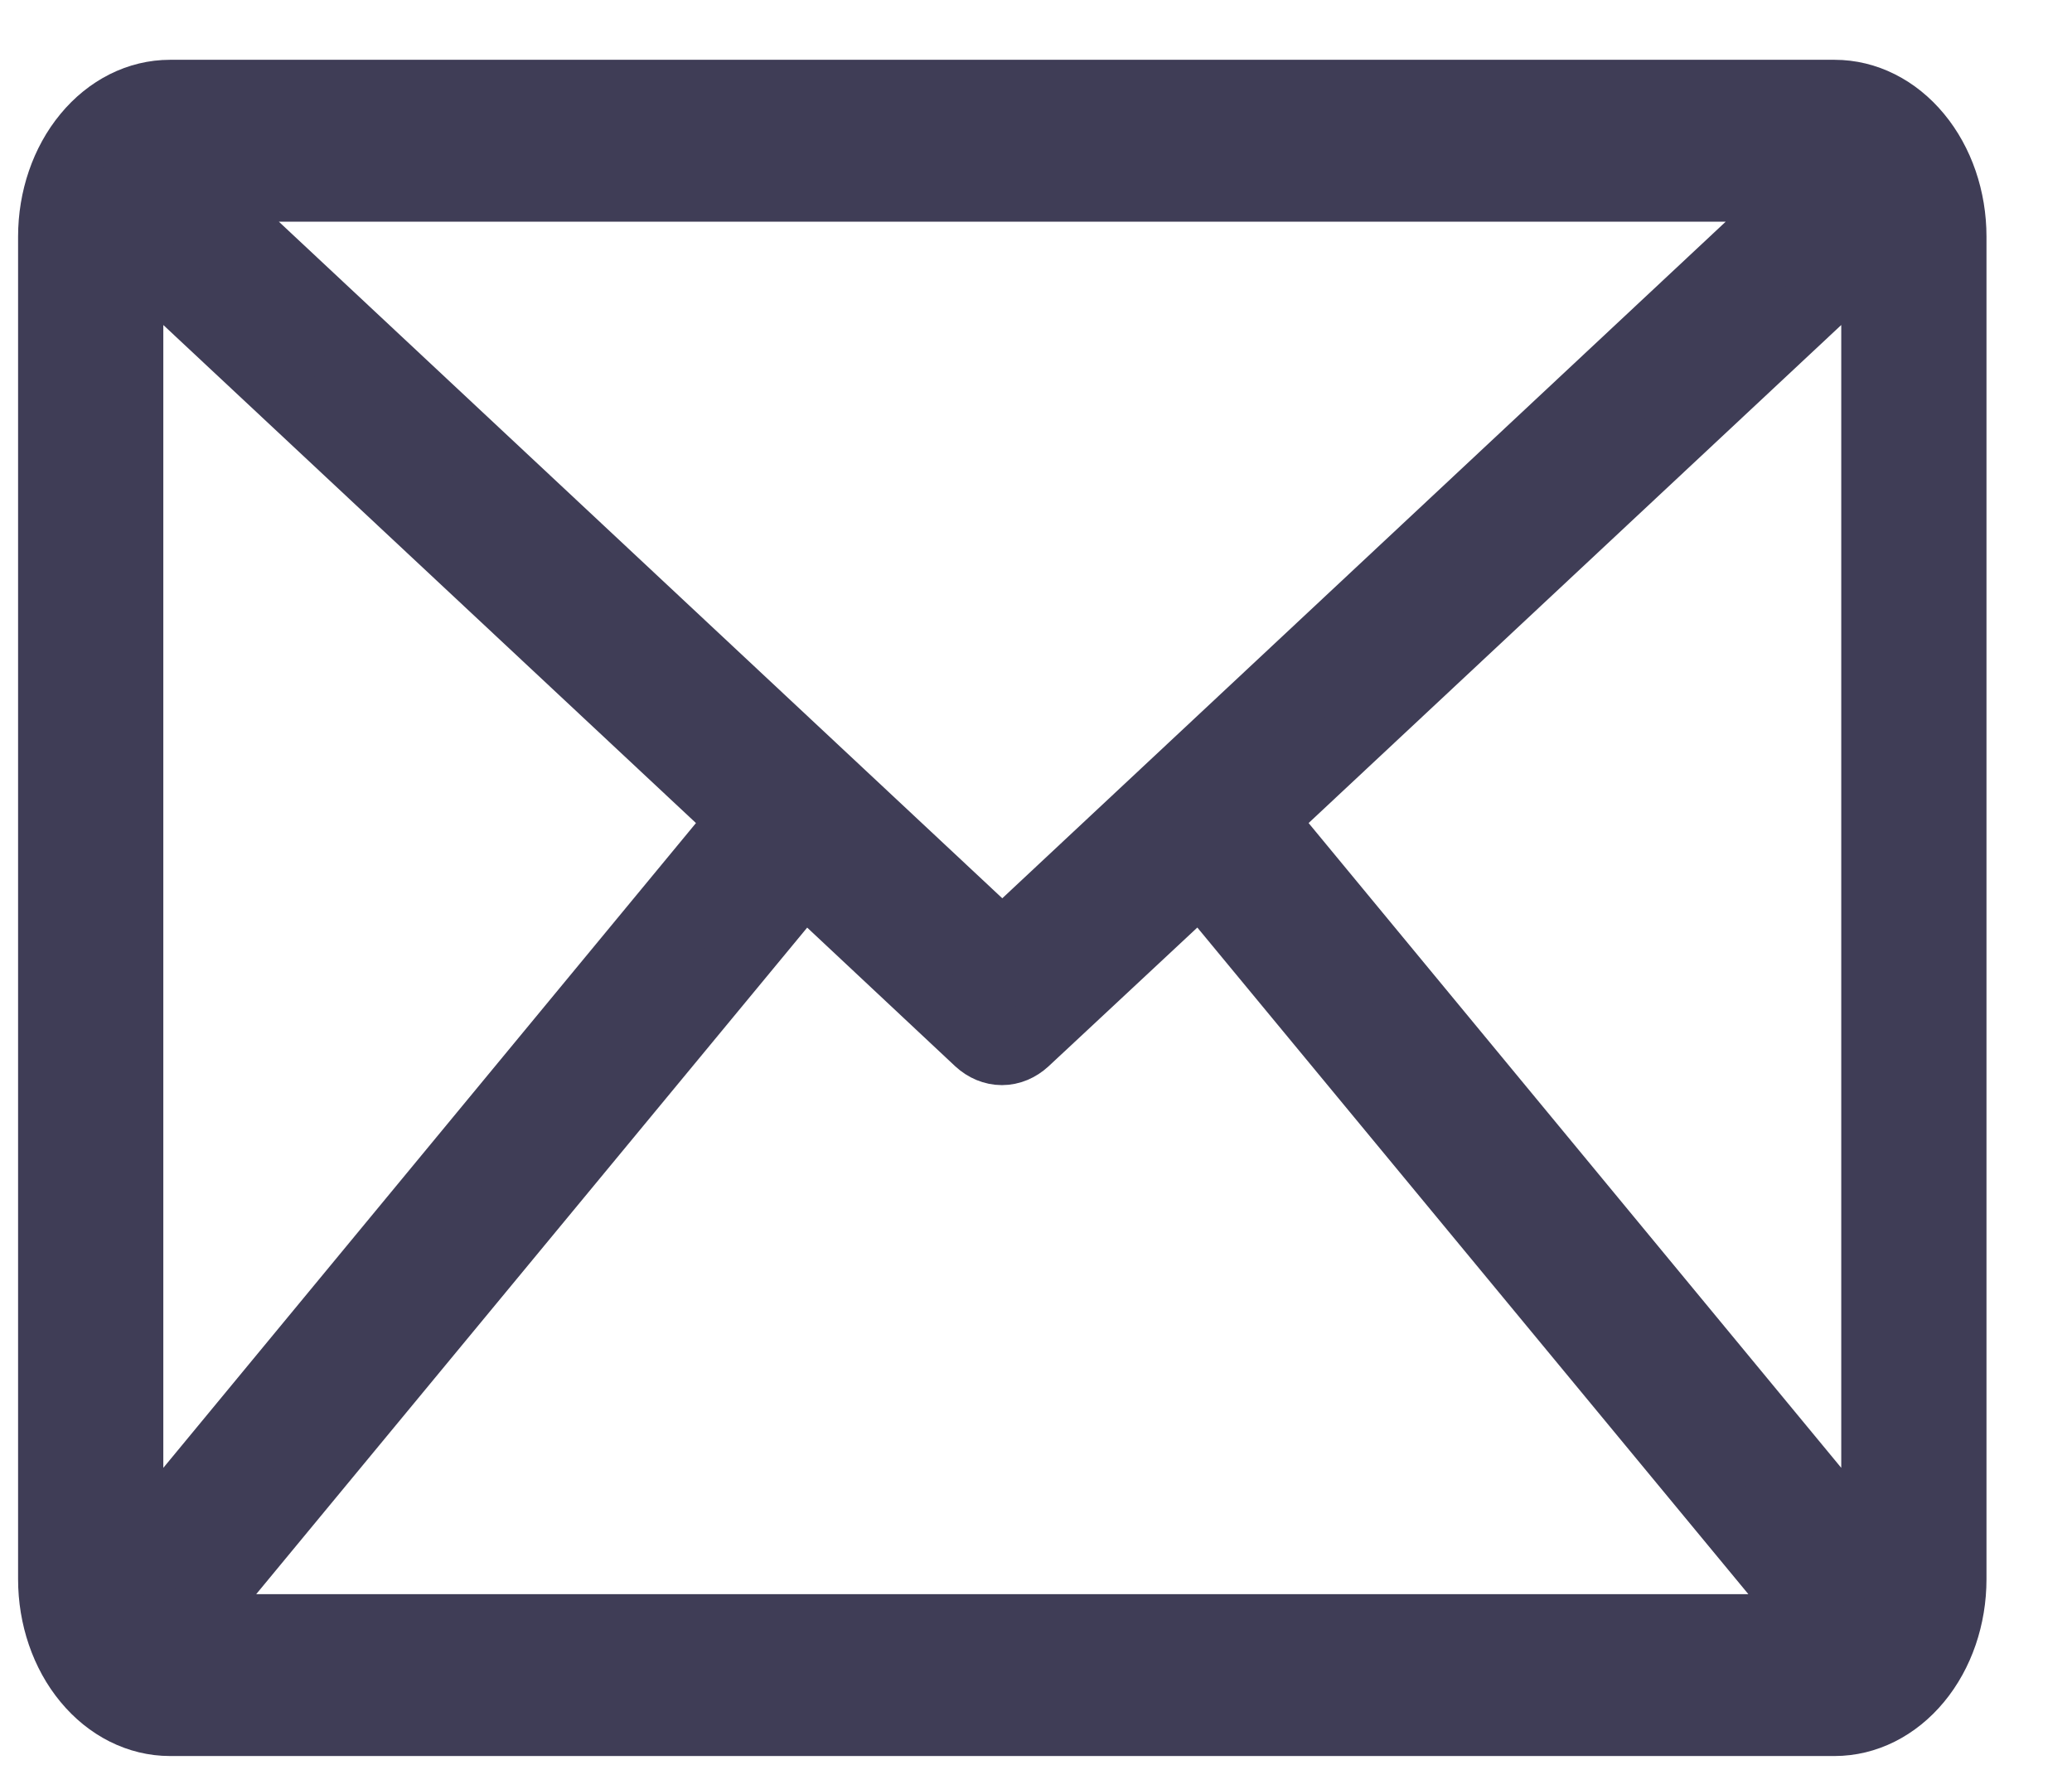 <svg width="22" height="19" viewBox="0 0 22 19" fill="none" xmlns="http://www.w3.org/2000/svg">
<path d="M19.479 0.985H1.805C1.47 0.985 1.149 1.146 0.912 1.433C0.675 1.719 0.542 2.108 0.542 2.513L0.542 16.771C0.542 17.176 0.675 17.565 0.912 17.851C1.149 18.138 1.47 18.299 1.805 18.299H19.479C19.814 18.299 20.135 18.138 20.372 17.851C20.609 17.565 20.742 17.176 20.742 16.771V2.513C20.742 2.108 20.609 1.719 20.372 1.433C20.135 1.146 19.814 0.985 19.479 0.985ZM19.21 2.004L10.642 10.019L2.074 2.004H19.21ZM1.384 16.562V2.645L7.869 8.71L1.384 16.562ZM1.977 17.28L8.538 9.341L10.381 11.068C10.455 11.136 10.545 11.174 10.638 11.174C10.731 11.174 10.821 11.136 10.895 11.068L12.746 9.341L19.307 17.28H1.977ZM19.9 16.562L13.415 8.71L19.9 2.645V16.562Z" fill="#3F3D56" stroke="#3F3D56" stroke-width="0.7"/>
</svg>
